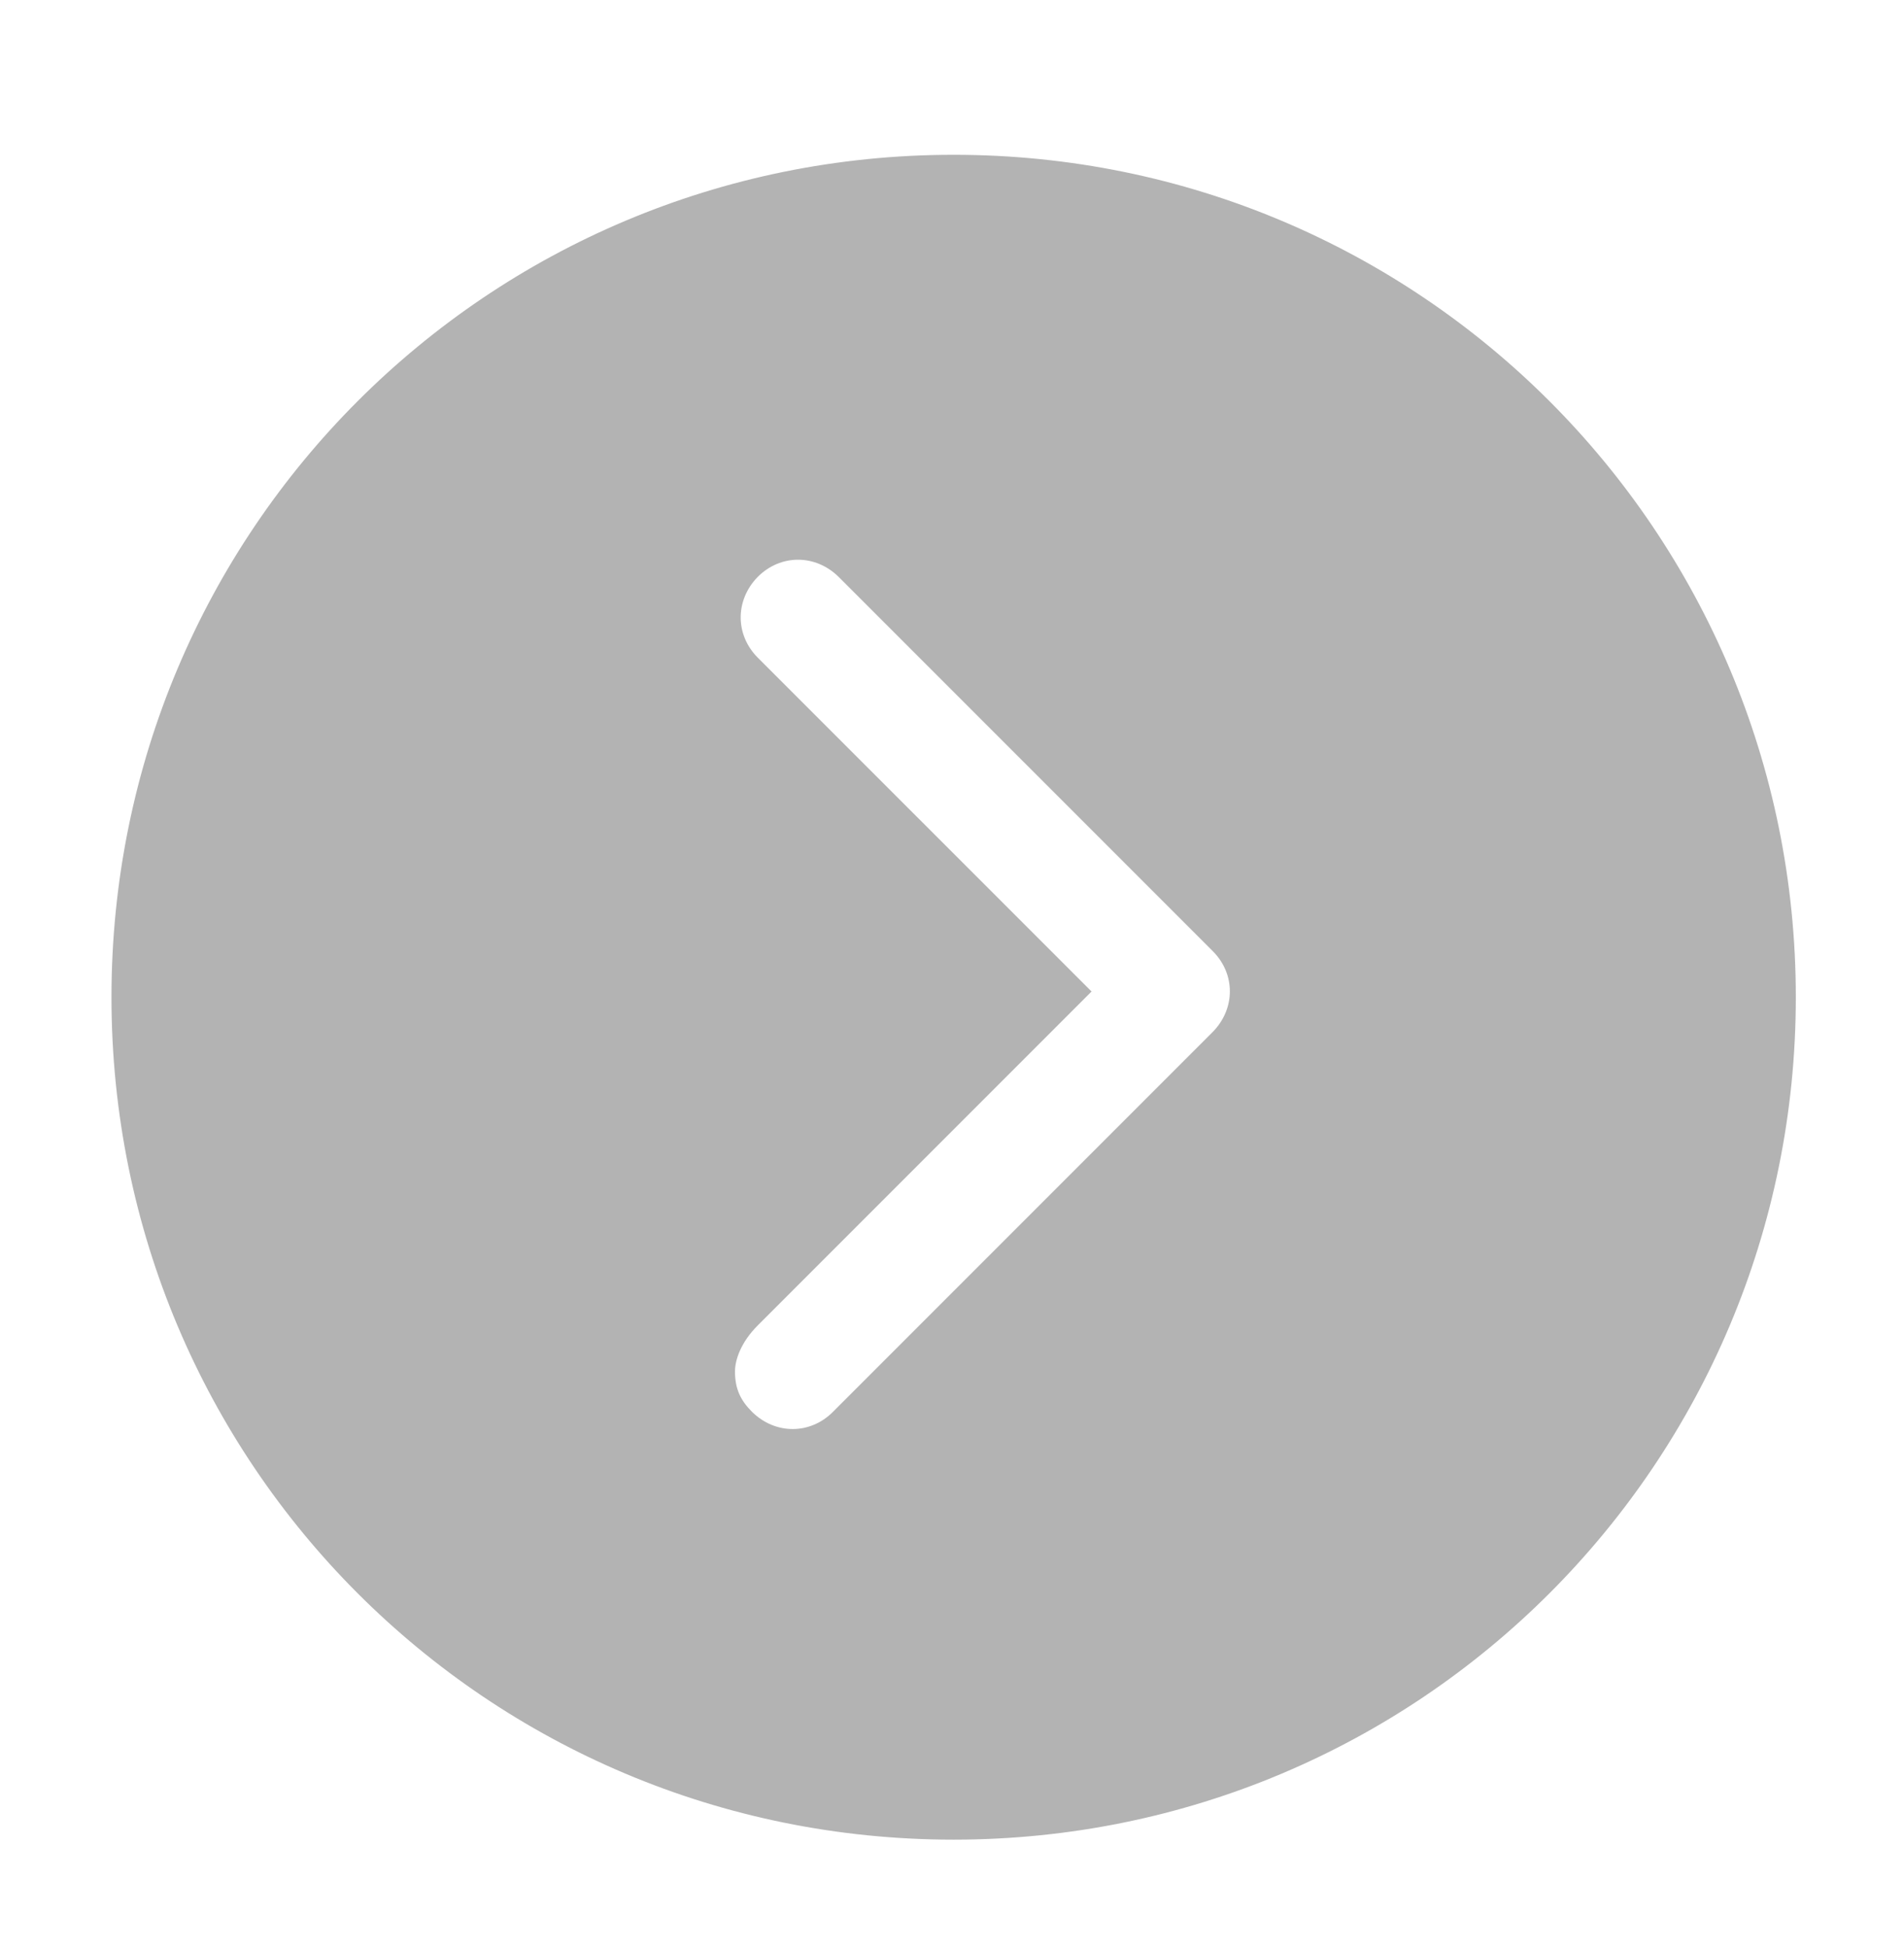 <svg width="44" height="45" viewBox="0 0 44 45" fill="none" xmlns="http://www.w3.org/2000/svg">
<g filter="url(#filter0_d)">
<path fill-rule="evenodd" clip-rule="evenodd" d="M22.038 41C33.09 41 42 32.08 42 21.038C42 9.997 33.09 1.076 22.038 1.076C10.987 1.076 2.076 9.987 2.076 21.038C2.076 32.09 10.987 41 22.038 41Z" fill="black" fill-opacity="0.3"/>
<path d="M42.5 21.038C42.5 32.355 33.366 41.5 22.038 41.5V40.5C32.813 40.5 41.5 31.804 41.5 21.038H42.5ZM22.038 0.576C33.366 0.576 42.5 9.721 42.5 21.038H41.5C41.5 10.273 32.813 1.576 22.038 1.576V0.576ZM1.576 21.038C1.576 9.711 10.71 0.576 22.038 0.576V1.576C11.263 1.576 2.576 10.263 2.576 21.038H1.576ZM22.038 41.5C10.71 41.5 1.576 32.366 1.576 21.038H2.576C2.576 31.814 11.263 40.5 22.038 40.5V41.5Z" fill="white"/>
<path d="M19.379 11.326L28.026 19.973C28.553 20.5 28.553 21.302 28.026 21.84L19.248 30.618C18.72 31.146 17.918 31.146 17.38 30.618C17.116 30.354 16.985 30.09 16.985 29.684C16.985 29.421 17.116 29.015 17.512 28.619L25.225 20.906L17.512 13.194C16.985 12.666 16.985 11.864 17.512 11.326C18.04 10.799 18.841 10.799 19.379 11.326Z" fill="white"/>
</g>
<defs>
<filter id="filter0_d" x="0.576" y="0.576" width="42.923" height="43.923" filterUnits="userSpaceOnUse" color-interpolation-filters="sRGB">
<feFlood flood-opacity="0" result="BackgroundImageFix"/>
<feColorMatrix in="SourceAlpha" type="matrix" values="0 0 0 0 0 0 0 0 0 0 0 0 0 0 0 0 0 0 127 0"/>
<feOffset dy="2"/>
<feGaussianBlur stdDeviation="0.5"/>
<feColorMatrix type="matrix" values="0 0 0 0 0 0 0 0 0 0 0 0 0 0 0 0 0 0 0.1 0"/>
<feBlend mode="normal" in2="BackgroundImageFix" result="effect1_dropShadow"/>
<feBlend mode="normal" in="SourceGraphic" in2="effect1_dropShadow" result="shape"/>
</filter>
</defs>
</svg>
